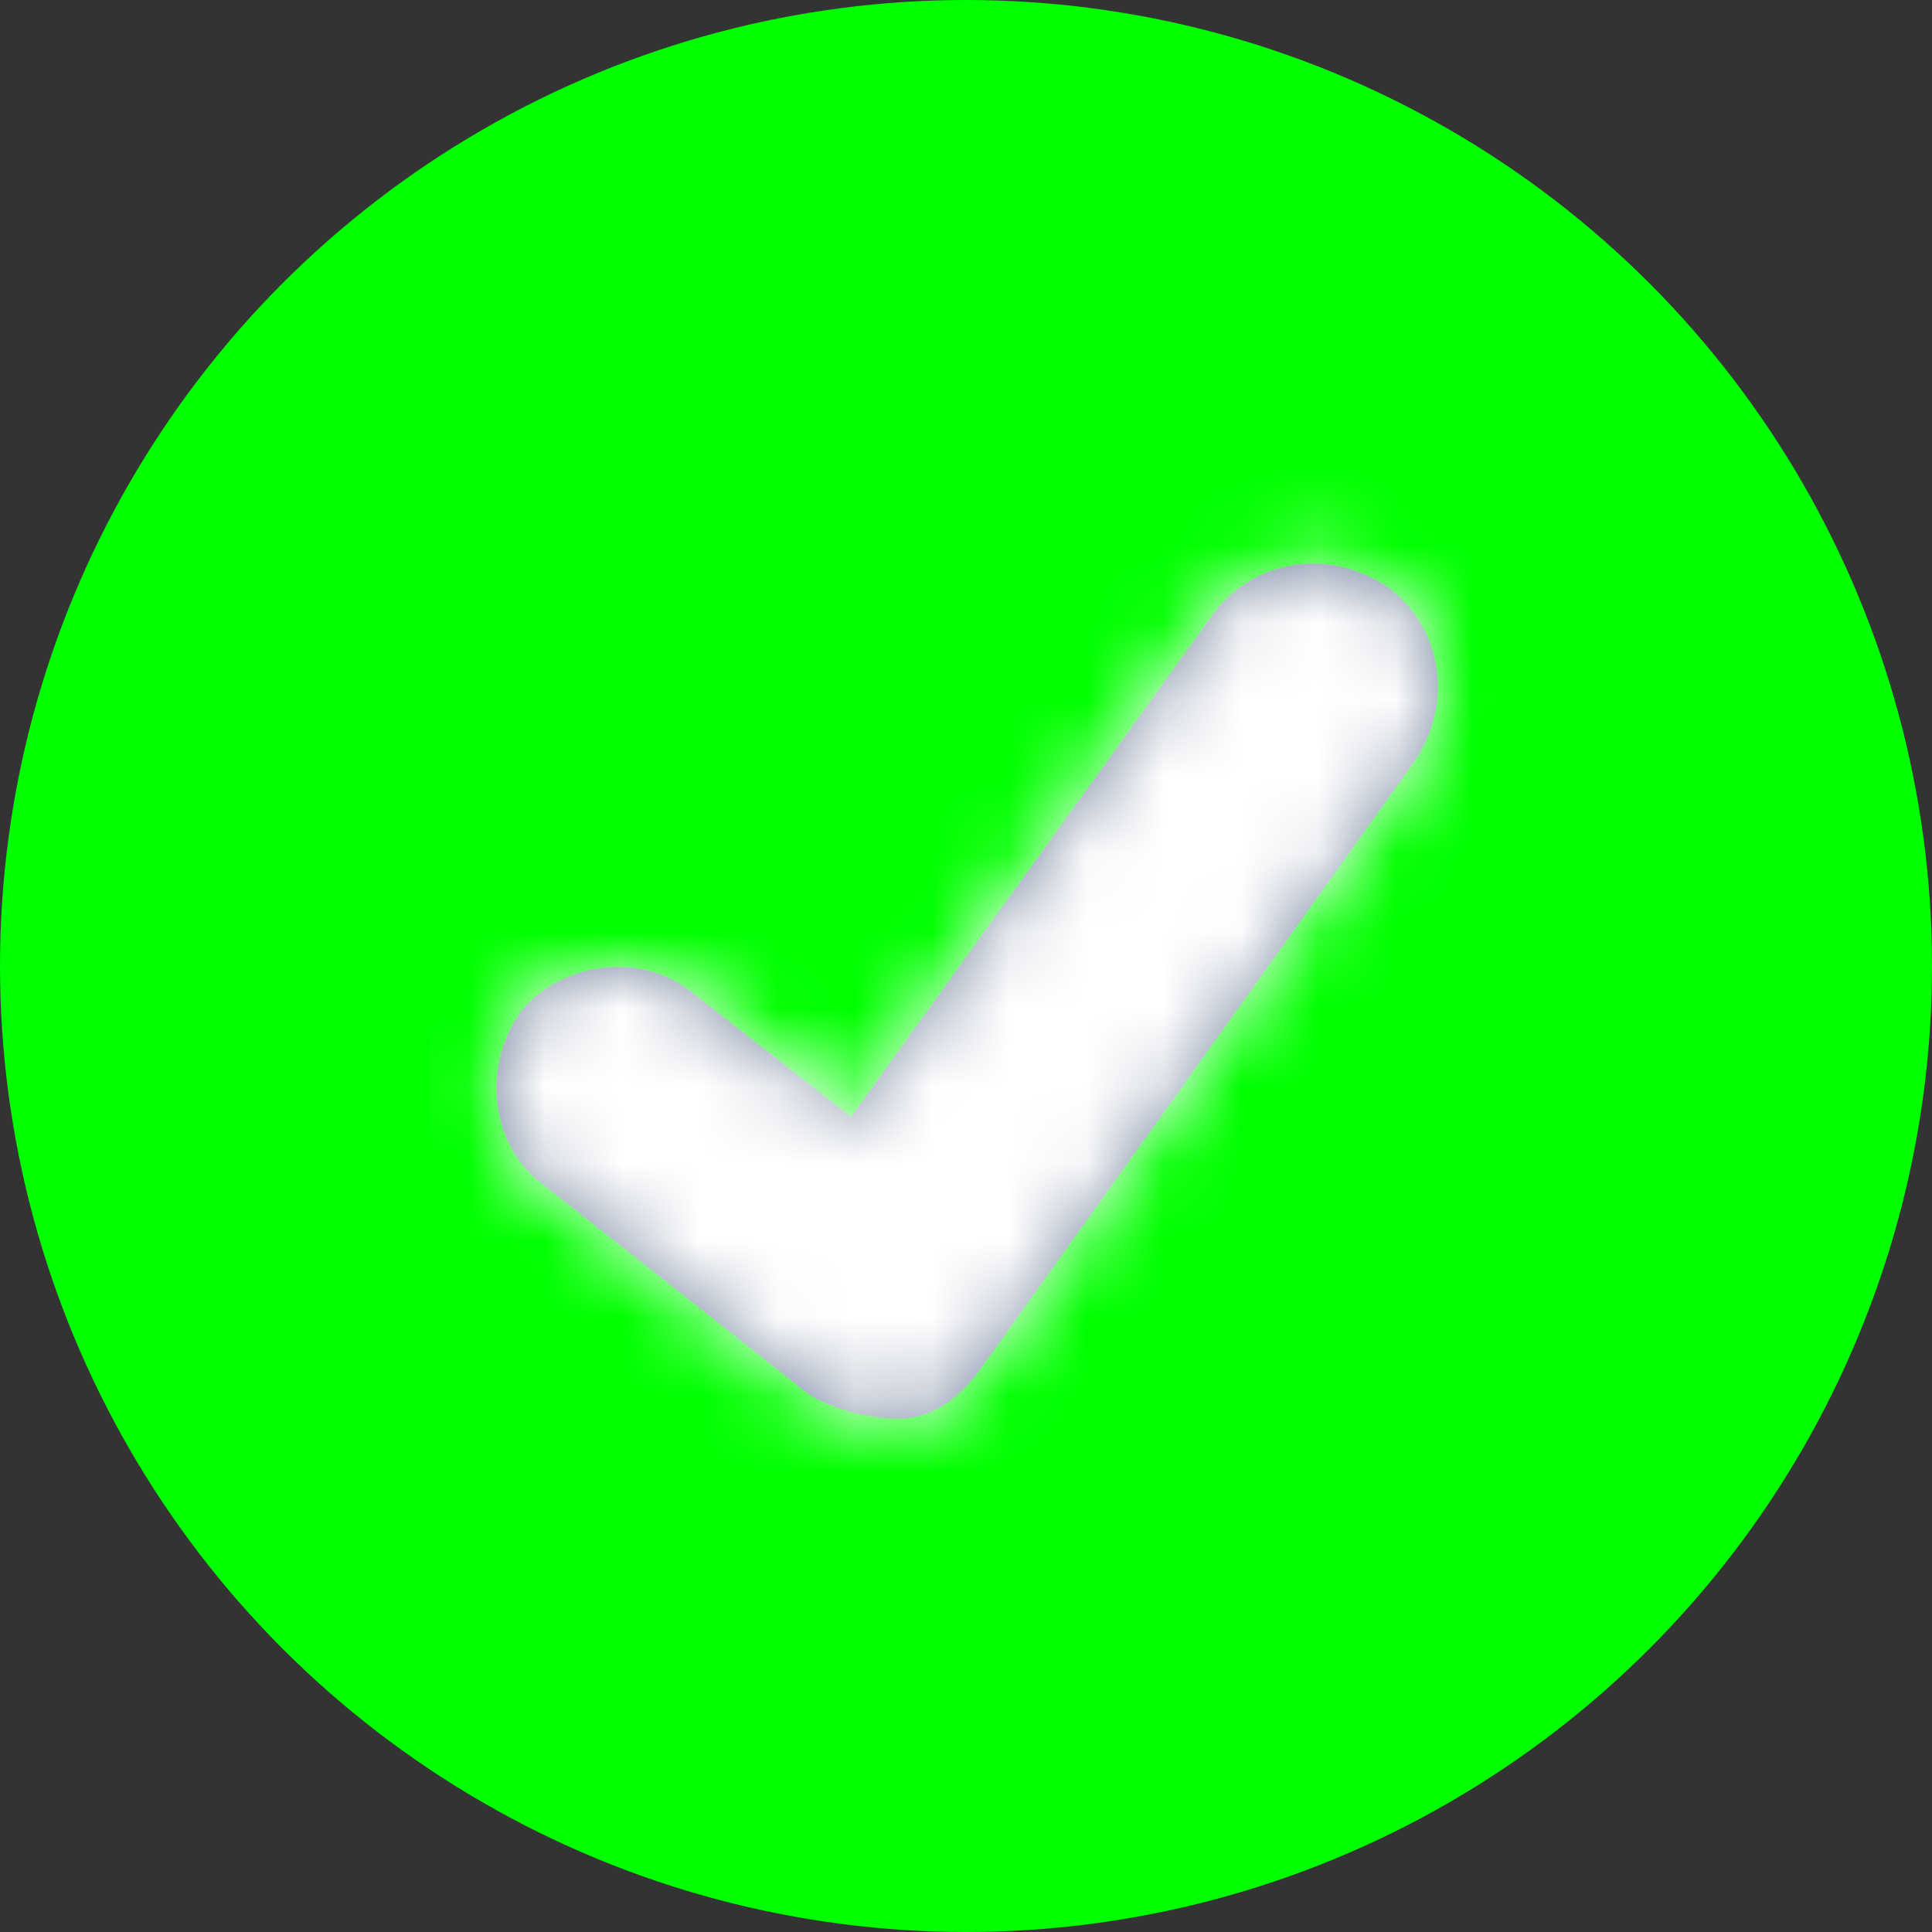 <?xml version="1.0" encoding="UTF-8"?>
<svg width="25px" height="25px" viewBox="0 0 25 25" version="1.1" xmlns="http://www.w3.org/2000/svg" xmlns:xlink="http://www.w3.org/1999/xlink">
    <rect x="0" y="0" width="25" height="25" fill="#333333" stroke="none"/>
    <!-- Generator: Sketch 64 (93537) - https://sketch.com -->
    <title>green-check</title>
    <desc>Created with Sketch.</desc>
    <defs>
        <path d="M4.762,12.369 L1.463,9.765 C0.769,9.244 0.682,8.202 1.203,7.508 C1.724,6.9 2.765,6.726 3.46,7.334 L5.456,8.897 L10.144,2.386 C10.665,1.692 11.62,1.518 12.401,2.039 C13.095,2.56 13.269,3.515 12.748,4.296 L7.106,12.195 C6.845,12.542 6.498,12.803 6.064,12.803 C5.63,12.803 5.022,12.629 4.762,12.369 Z" id="path-1"></path>
    </defs>
    <g id="Main-Feature-Pages" stroke="none" stroke-width="1" fill="none" fill-rule="evenodd">
        <g id="overview" transform="translate(-734, -1742)">
            <g id="Group-12" transform="translate(733, 1572)">
                <g id="Group-6" transform="translate(1, 0)">
                    <g id="Group-18-Copy" transform="translate(0, 170)">
                        <g id="green-check">
                            <circle id="Oval" fill="#00ff00" cx="12.5" cy="12.5" r="12.5"></circle>
                            <g id="icon/small-tick" transform="translate(5.556, 5.556)">
                                <mask id="mask-2" fill="white">
                                    <use xlink:href="#path-1"></use>
                                </mask>
                                <use id="small-tick" fill="#7786A0" fill-rule="evenodd" xlink:href="#path-1"></use>
                                <g id="color/white" mask="url(#mask-2)" fill="#FFFFFF" fill-rule="evenodd">
                                    <rect id="white" x="0" y="0" width="13.889" height="13.889"></rect>
                                </g>
                            </g>
                        </g>
                    </g>
                </g>
            </g>
        </g>
    </g>
</svg>